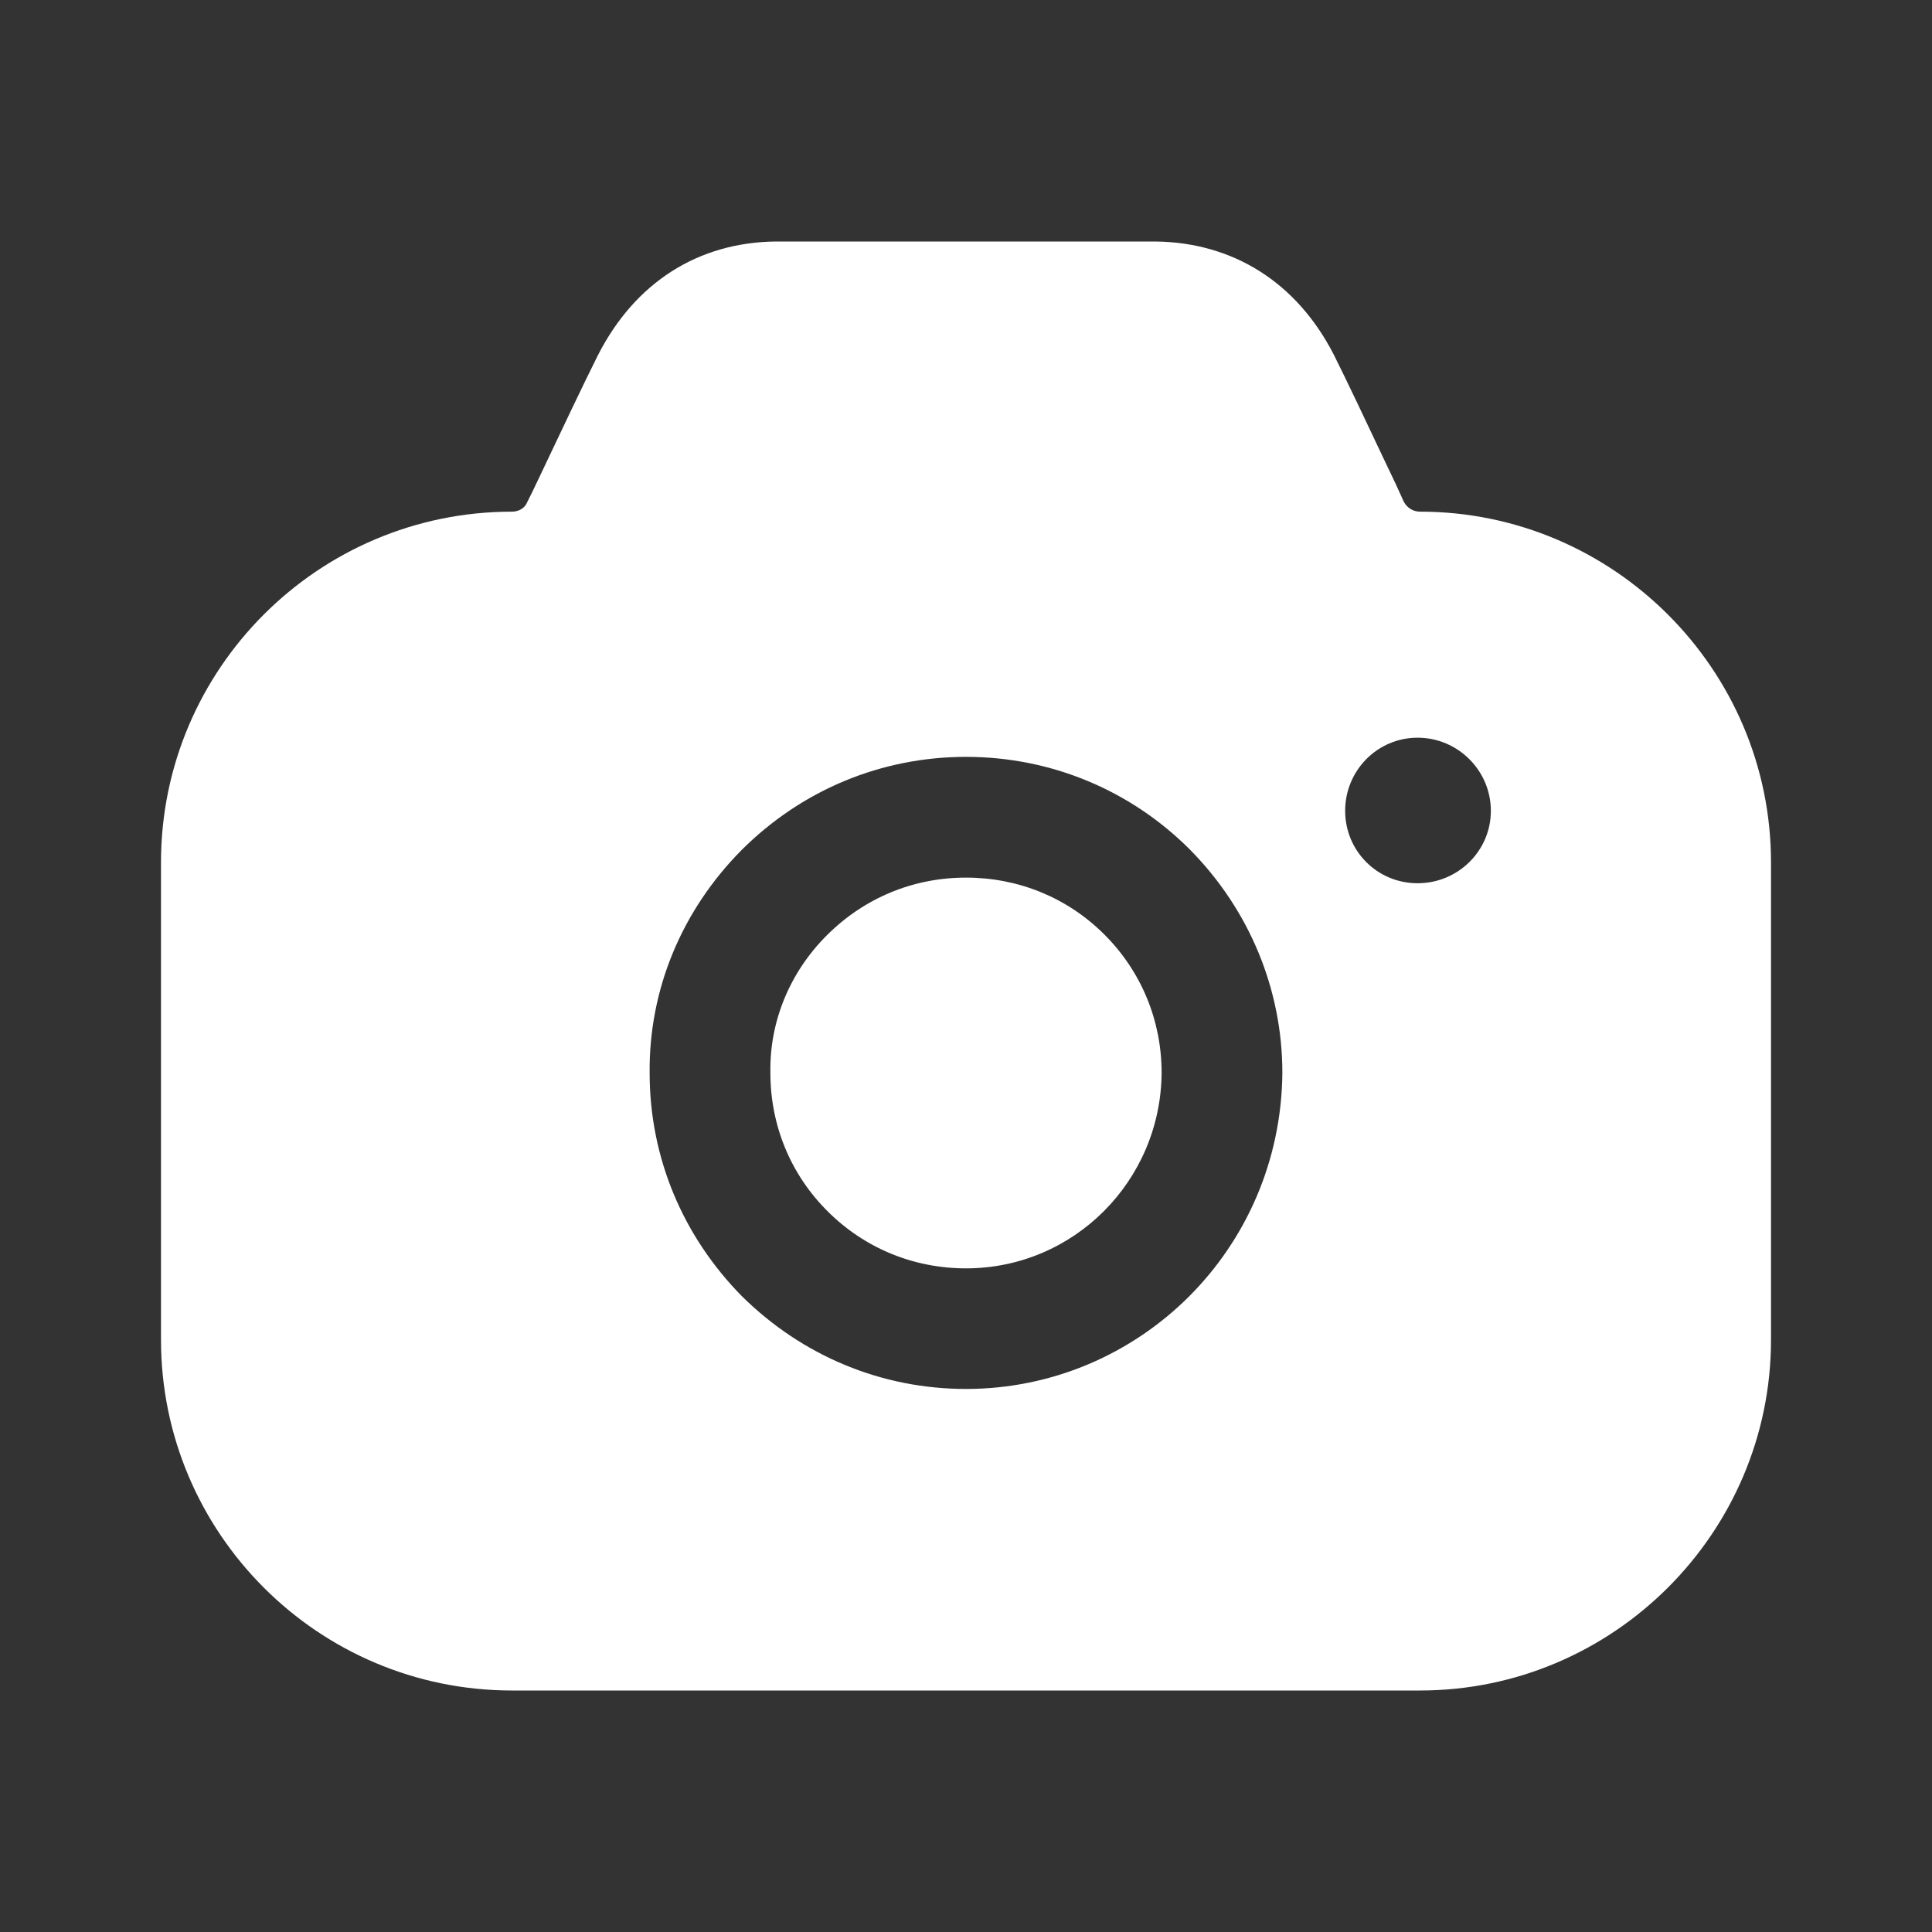<svg width="12" height="12" viewBox="0 0 12 12" fill="none" xmlns="http://www.w3.org/2000/svg">
<rect x="0" y="0" width="12" height="12" fill="#333333" stroke="none"/>
<path fill-rule="evenodd" clip-rule="evenodd" d="M8.72 3.118C8.74 3.153 8.775 3.178 8.82 3.178C10.02 3.178 11 4.157 11 5.356V8.322C11 9.521 10.02 10.5 8.82 10.5H3.18C1.975 10.5 1 9.521 1 8.322V5.356C1 4.157 1.975 3.178 3.18 3.178C3.22 3.178 3.26 3.158 3.275 3.118L3.305 3.058C3.322 3.022 3.34 2.985 3.358 2.947C3.486 2.677 3.627 2.379 3.715 2.204C3.945 1.755 4.335 1.505 4.82 1.5H7.175C7.66 1.505 8.055 1.755 8.285 2.204C8.364 2.362 8.484 2.615 8.599 2.859C8.623 2.91 8.647 2.96 8.67 3.008L8.72 3.118ZM8.355 5.036C8.355 5.286 8.555 5.486 8.805 5.486C9.055 5.486 9.26 5.286 9.26 5.036C9.26 4.786 9.055 4.582 8.805 4.582C8.555 4.582 8.355 4.786 8.355 5.036ZM5.135 5.81C5.37 5.575 5.675 5.451 6 5.451C6.325 5.451 6.63 5.575 6.86 5.805C7.09 6.035 7.215 6.34 7.215 6.664C7.21 7.334 6.67 7.878 6 7.878C5.675 7.878 5.37 7.753 5.14 7.523C4.91 7.294 4.785 6.989 4.785 6.664V6.659C4.78 6.345 4.905 6.04 5.135 5.81ZM7.385 8.053C7.03 8.407 6.54 8.627 6 8.627C5.475 8.627 4.985 8.422 4.61 8.053C4.24 7.678 4.035 7.189 4.035 6.664C4.03 6.145 4.235 5.655 4.605 5.281C4.98 4.906 5.475 4.701 6 4.701C6.525 4.701 7.02 4.906 7.39 5.276C7.76 5.65 7.965 6.145 7.965 6.664C7.96 7.209 7.74 7.698 7.385 8.053Z" fill="#FEFFFE"/>
</svg>
